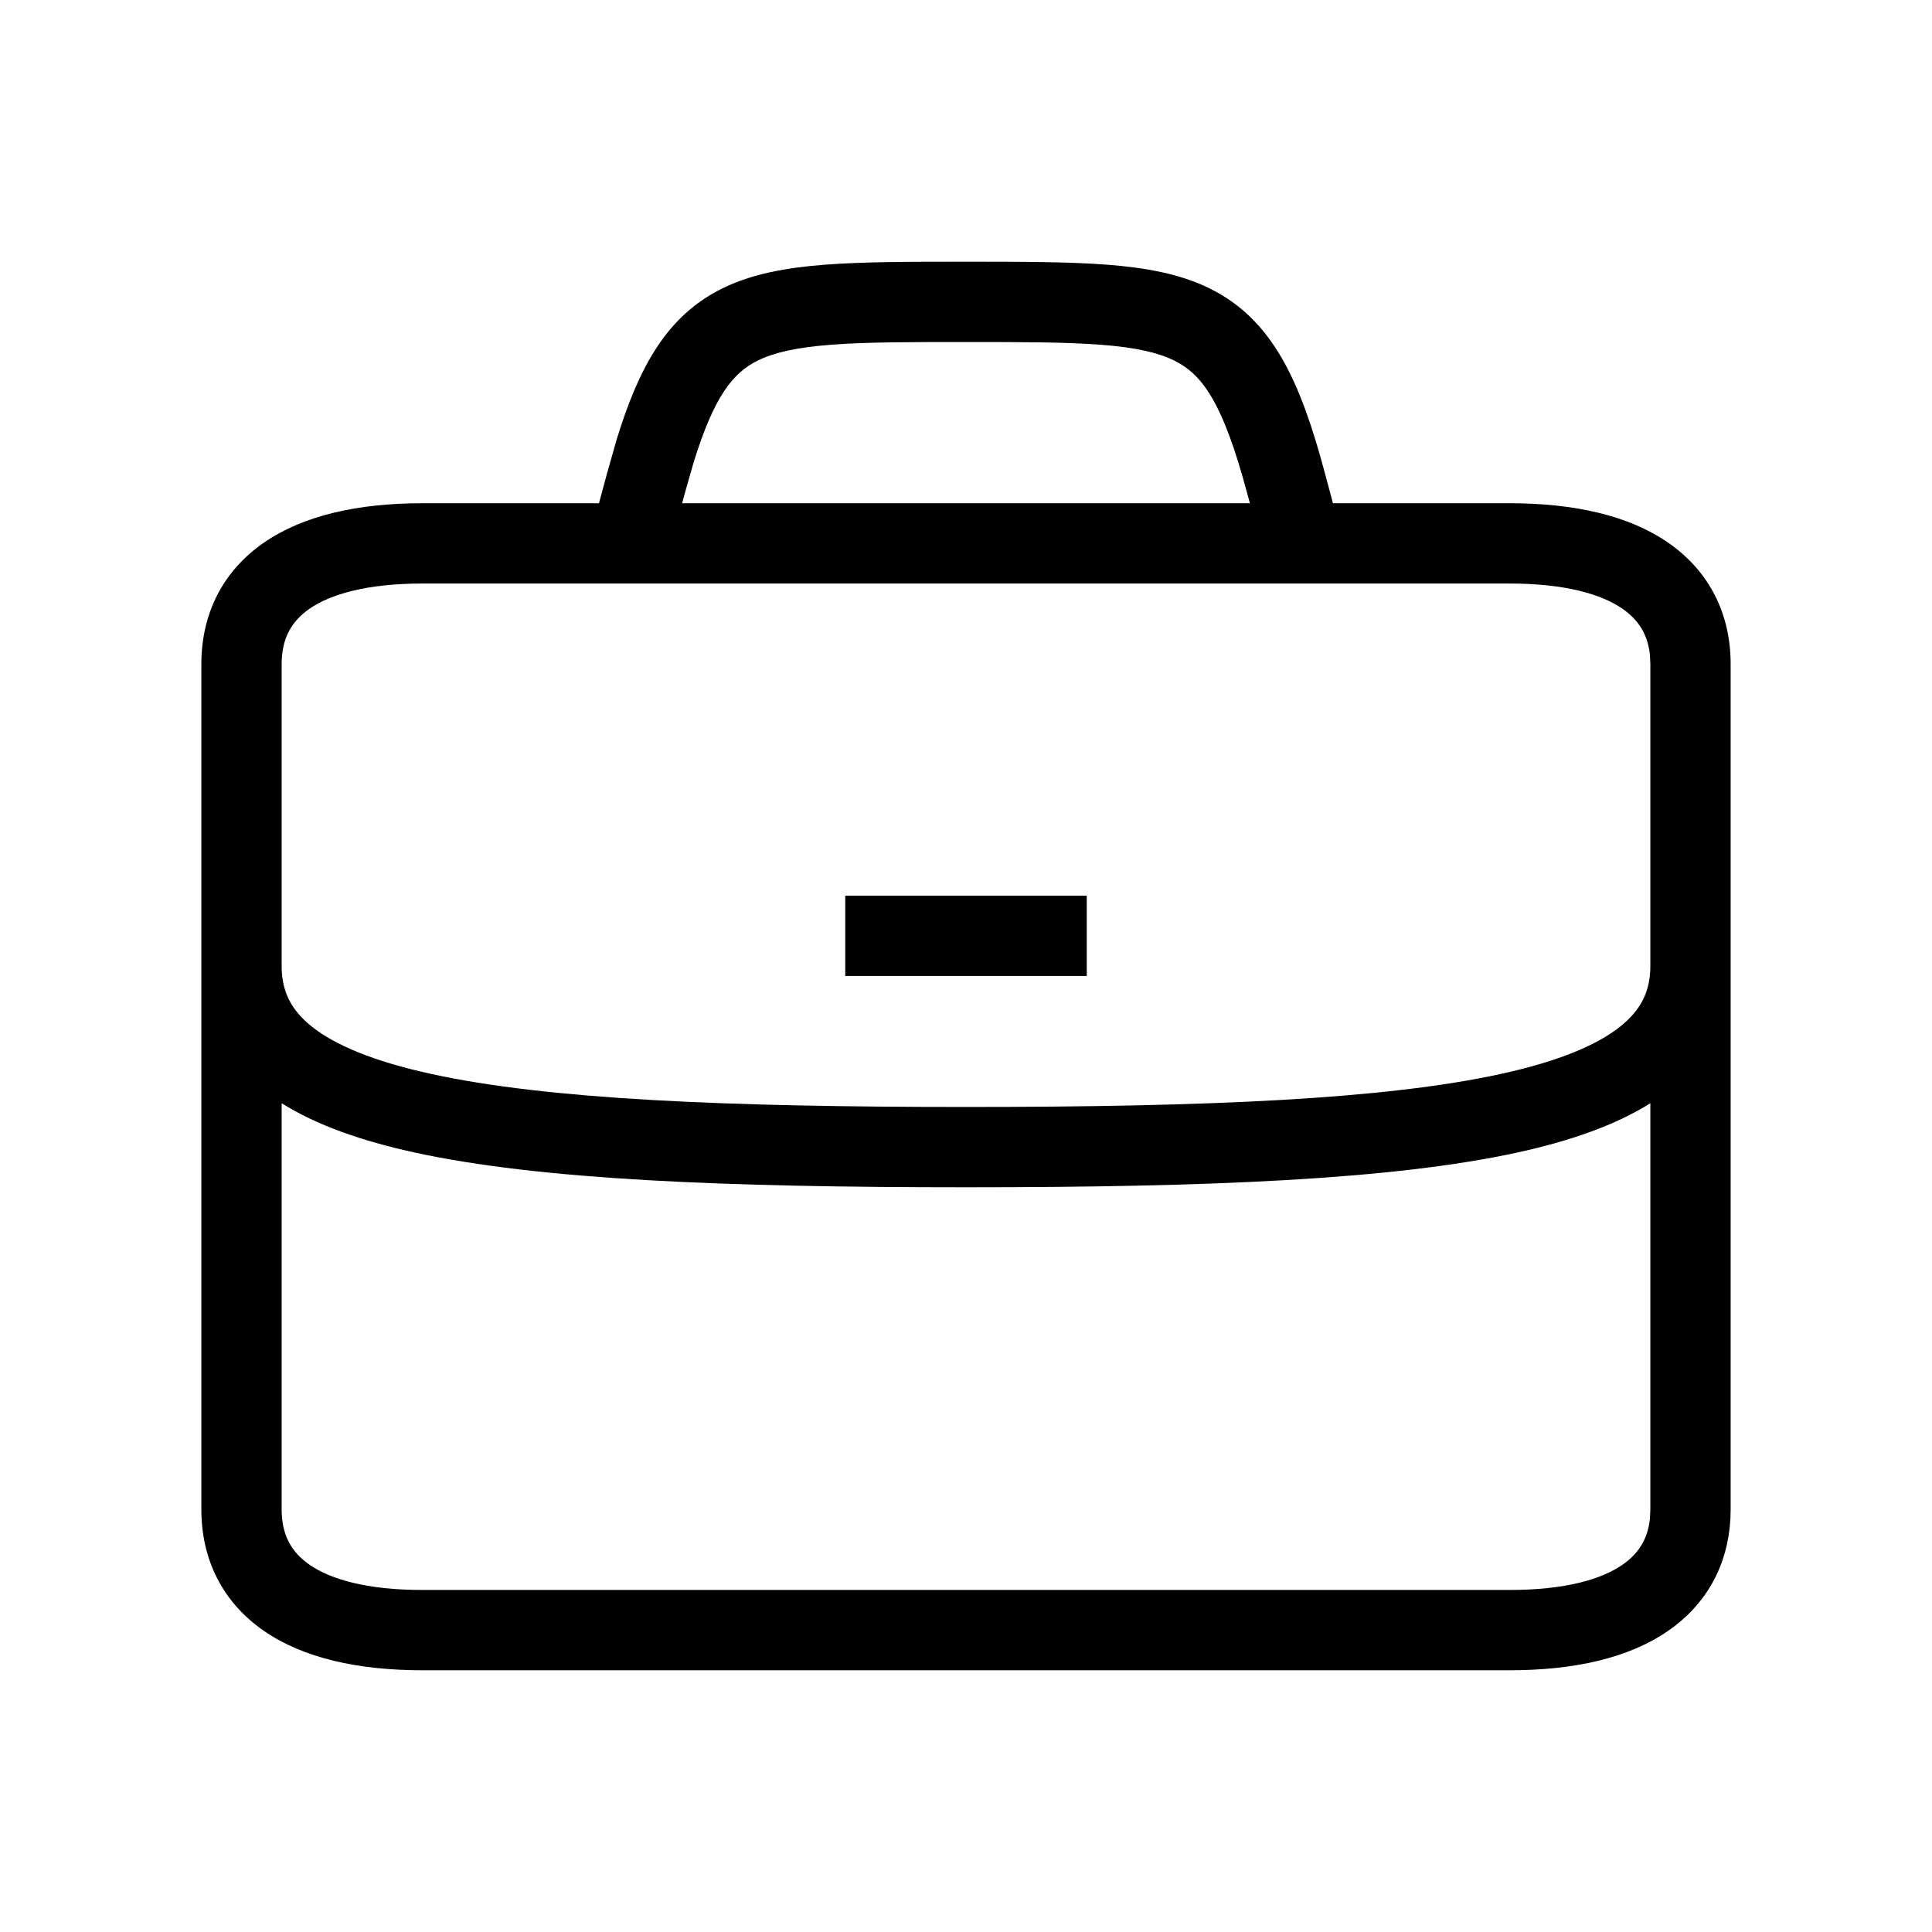 <svg width="48" height="48" viewBox="0 0 32 32" xmlns="http://www.w3.org/2000/svg"><path d="M18 16.165H14V14.835H18V16.165Z" fill="#000000" class="bmwfcol"/><path d="M16 4.335C16.92 4.335 17.695 4.335 18.335 4.384C18.974 4.433 19.544 4.535 20.037 4.778C21.084 5.295 21.539 6.323 21.942 7.828L22.078 8.335H25C26.068 8.335 26.973 8.535 27.628 8.987C28.318 9.464 28.665 10.174 28.665 11V25L28.661 25.153C28.62 25.914 28.275 26.566 27.628 27.013C26.973 27.465 26.068 27.665 25 27.665H7C5.932 27.665 5.027 27.465 4.372 27.013C3.682 26.536 3.335 25.826 3.335 25V11C3.335 10.174 3.682 9.464 4.372 8.987C5.027 8.535 5.932 8.335 7 8.335H9.921C9.966 8.165 10.017 7.98 10.058 7.828L10.212 7.286C10.583 6.074 11.046 5.231 11.962 4.778C12.455 4.535 13.026 4.433 13.665 4.384C14.305 4.335 15.08 4.335 16 4.335ZM27.335 18.273C26.753 18.638 26.009 18.897 25.143 19.087C23.062 19.542 19.992 19.665 16 19.665C12.008 19.665 8.938 19.542 6.857 19.087C5.991 18.897 5.247 18.638 4.665 18.273V25C4.665 25.414 4.818 25.704 5.128 25.918C5.473 26.156 6.069 26.335 7 26.335H25C25.931 26.335 26.527 26.156 26.872 25.918C27.143 25.731 27.295 25.485 27.328 25.149L27.335 25V18.273ZM7 9.665C6.069 9.665 5.473 9.844 5.128 10.082C4.818 10.296 4.665 10.586 4.665 11V16C4.665 16.413 4.815 16.724 5.164 17.003C5.547 17.308 6.181 17.578 7.143 17.788C9.062 18.208 11.993 18.335 16 18.335C20.007 18.335 22.938 18.208 24.857 17.788C25.819 17.578 26.453 17.308 26.836 17.003C27.185 16.724 27.335 16.413 27.335 16V11L27.328 10.851C27.295 10.515 27.143 10.269 26.872 10.082C26.527 9.844 25.931 9.665 25 9.665H7ZM16 5.665C15.061 5.665 14.344 5.665 13.767 5.71C13.189 5.754 12.818 5.84 12.551 5.972C12.138 6.176 11.828 6.563 11.489 7.658L11.342 8.172C11.328 8.223 11.313 8.278 11.298 8.335H20.702L20.658 8.172C20.258 6.678 19.921 6.205 19.449 5.972C19.182 5.84 18.81 5.754 18.232 5.71C17.655 5.666 16.939 5.665 16 5.665Z" fill="#000000" class="bmwfcol"/><title>briefcase_lt_48</title></svg>